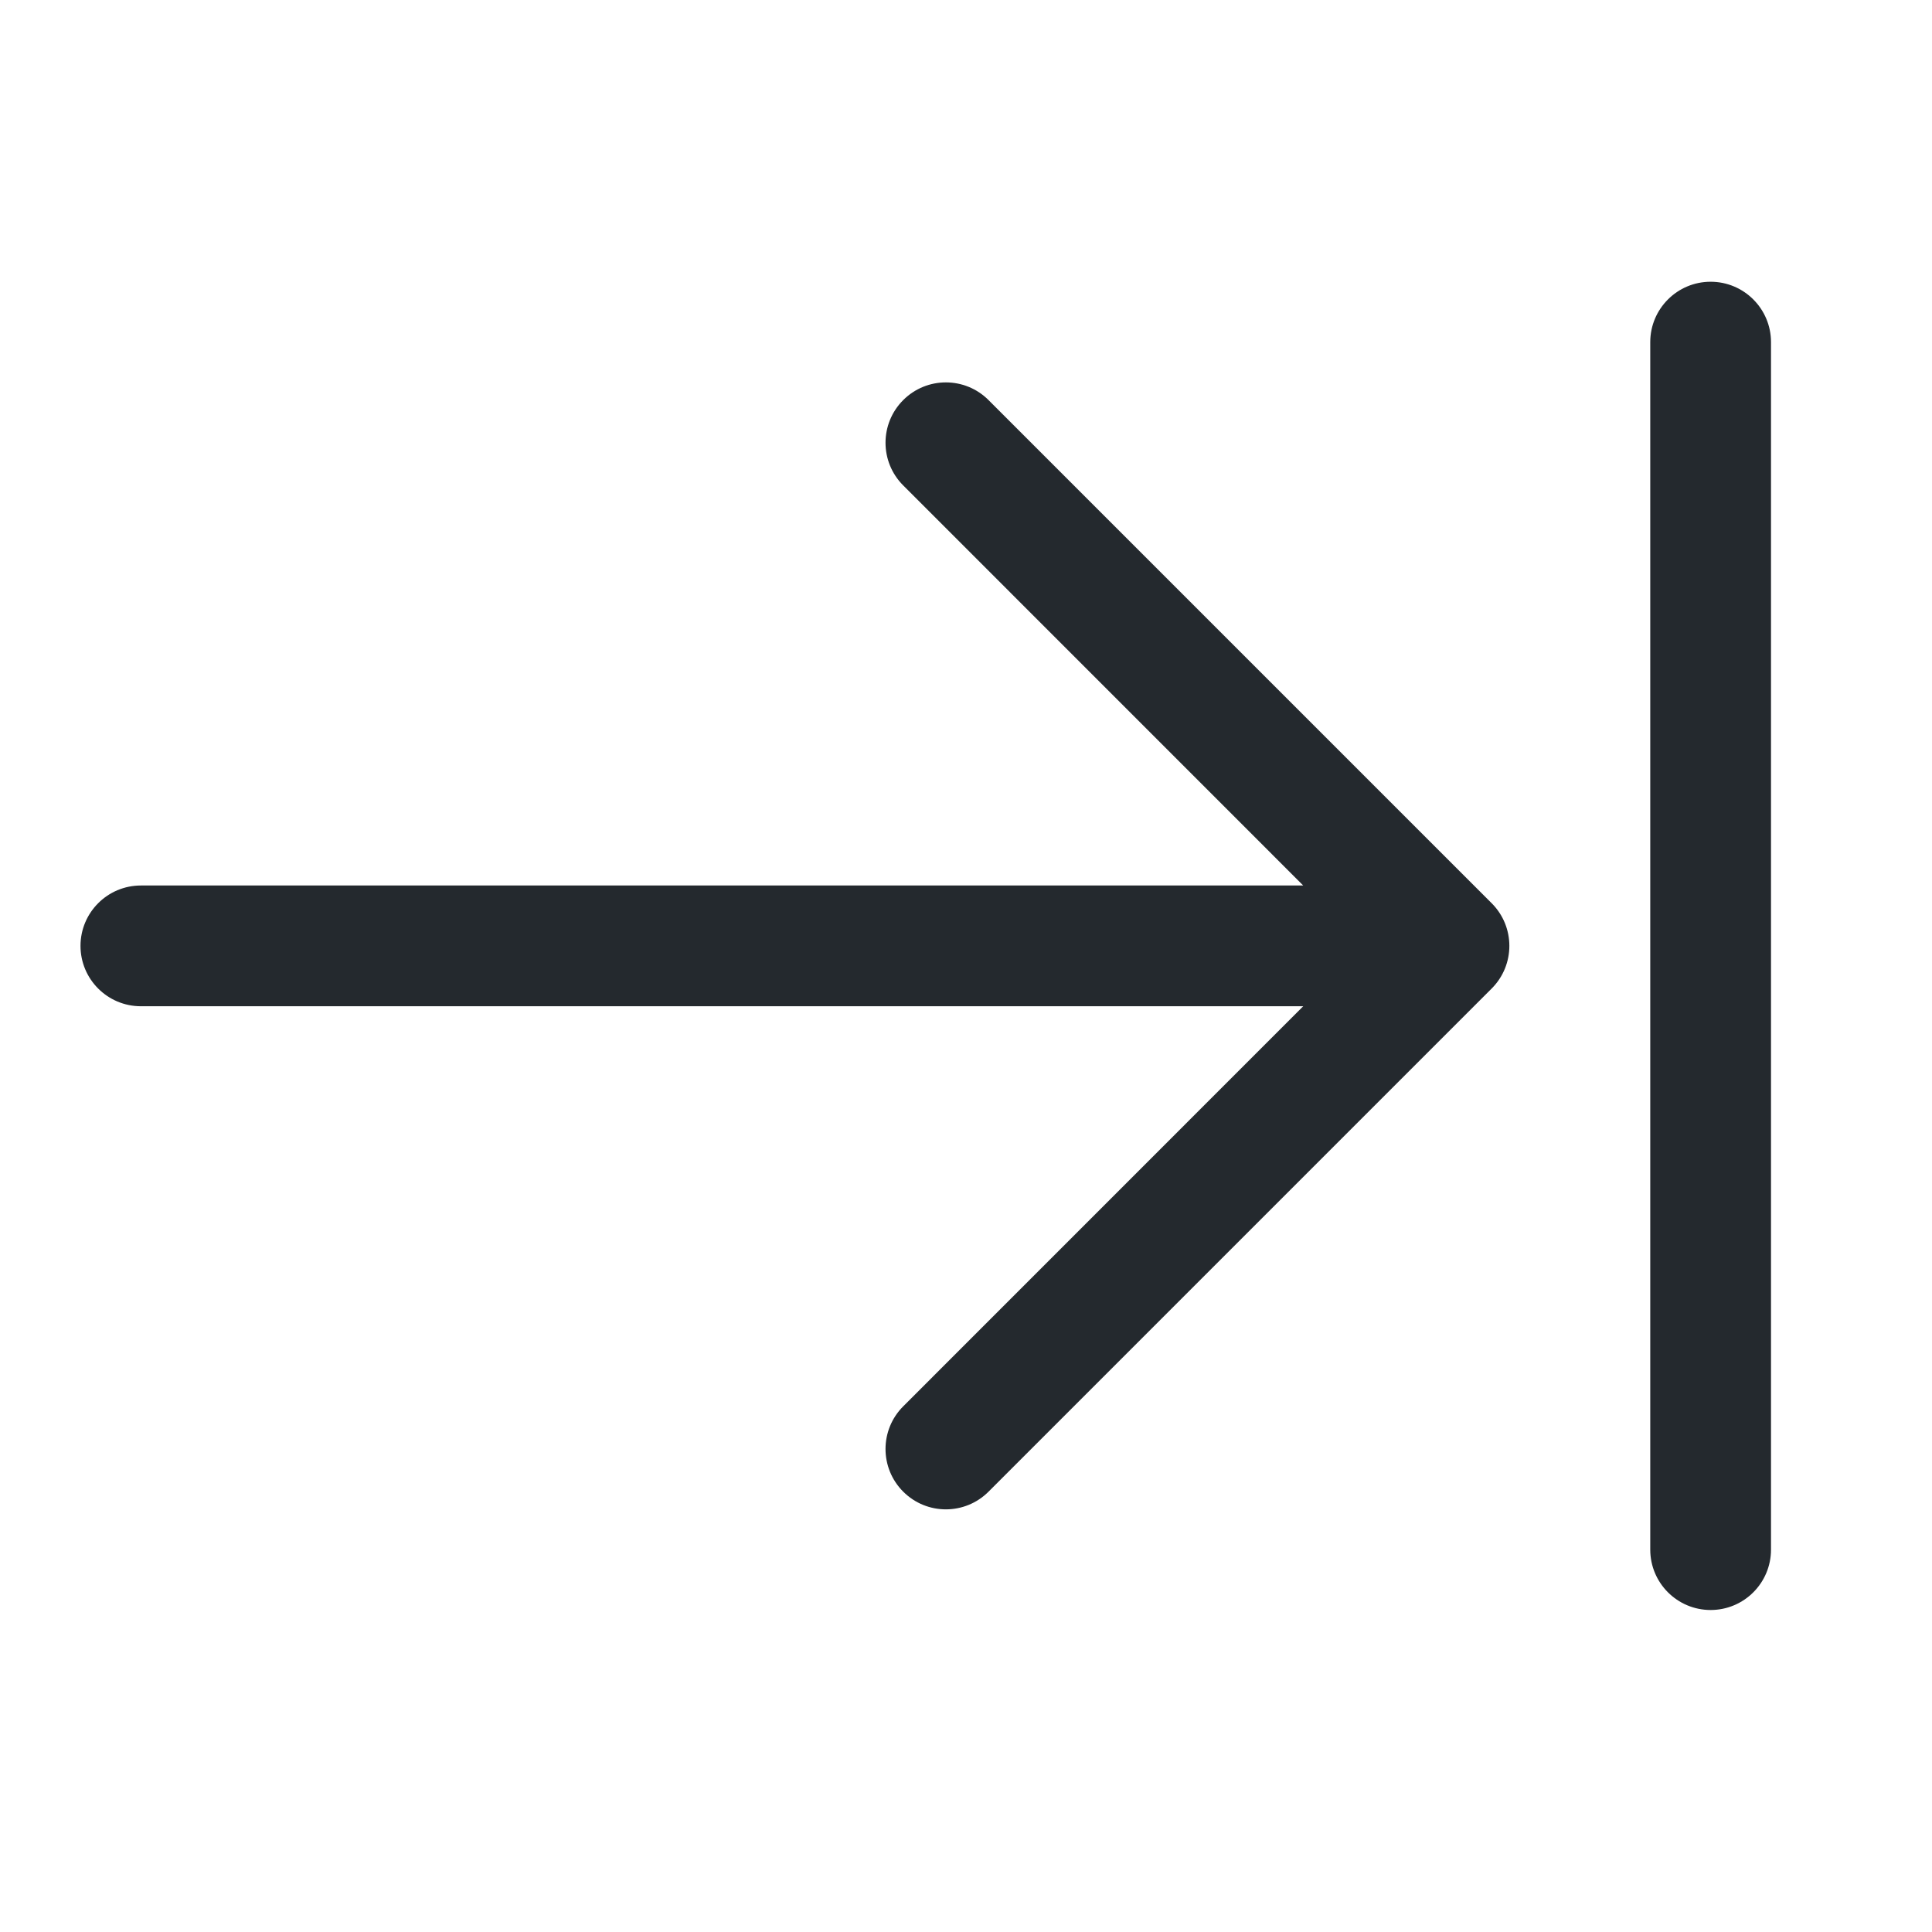 <svg width="24" height="24" viewBox="0 0 24 24" fill="none" xmlns="http://www.w3.org/2000/svg">
<path d="M22 4.25C22 3.836 21.664 3.5 21.25 3.5C20.836 3.5 20.5 3.836 20.5 4.25V19.25C20.5 19.664 20.836 20 21.25 20C21.664 20 22 19.664 22 19.25V4.25Z" fill="#24292E"/>
<path d="M12.28 18.53C11.987 18.823 11.513 18.823 11.22 18.53C10.927 18.237 10.927 17.763 11.22 17.47L16.189 12.5H1.75C1.336 12.5 1 12.164 1 11.75C1 11.336 1.336 11 1.75 11H16.189L11.22 6.03C10.927 5.737 10.927 5.263 11.22 4.97C11.513 4.677 11.987 4.677 12.28 4.97L18.53 11.22C18.823 11.513 18.823 11.987 18.53 12.28L12.28 18.53Z" fill="#24292E"/>
</svg>
